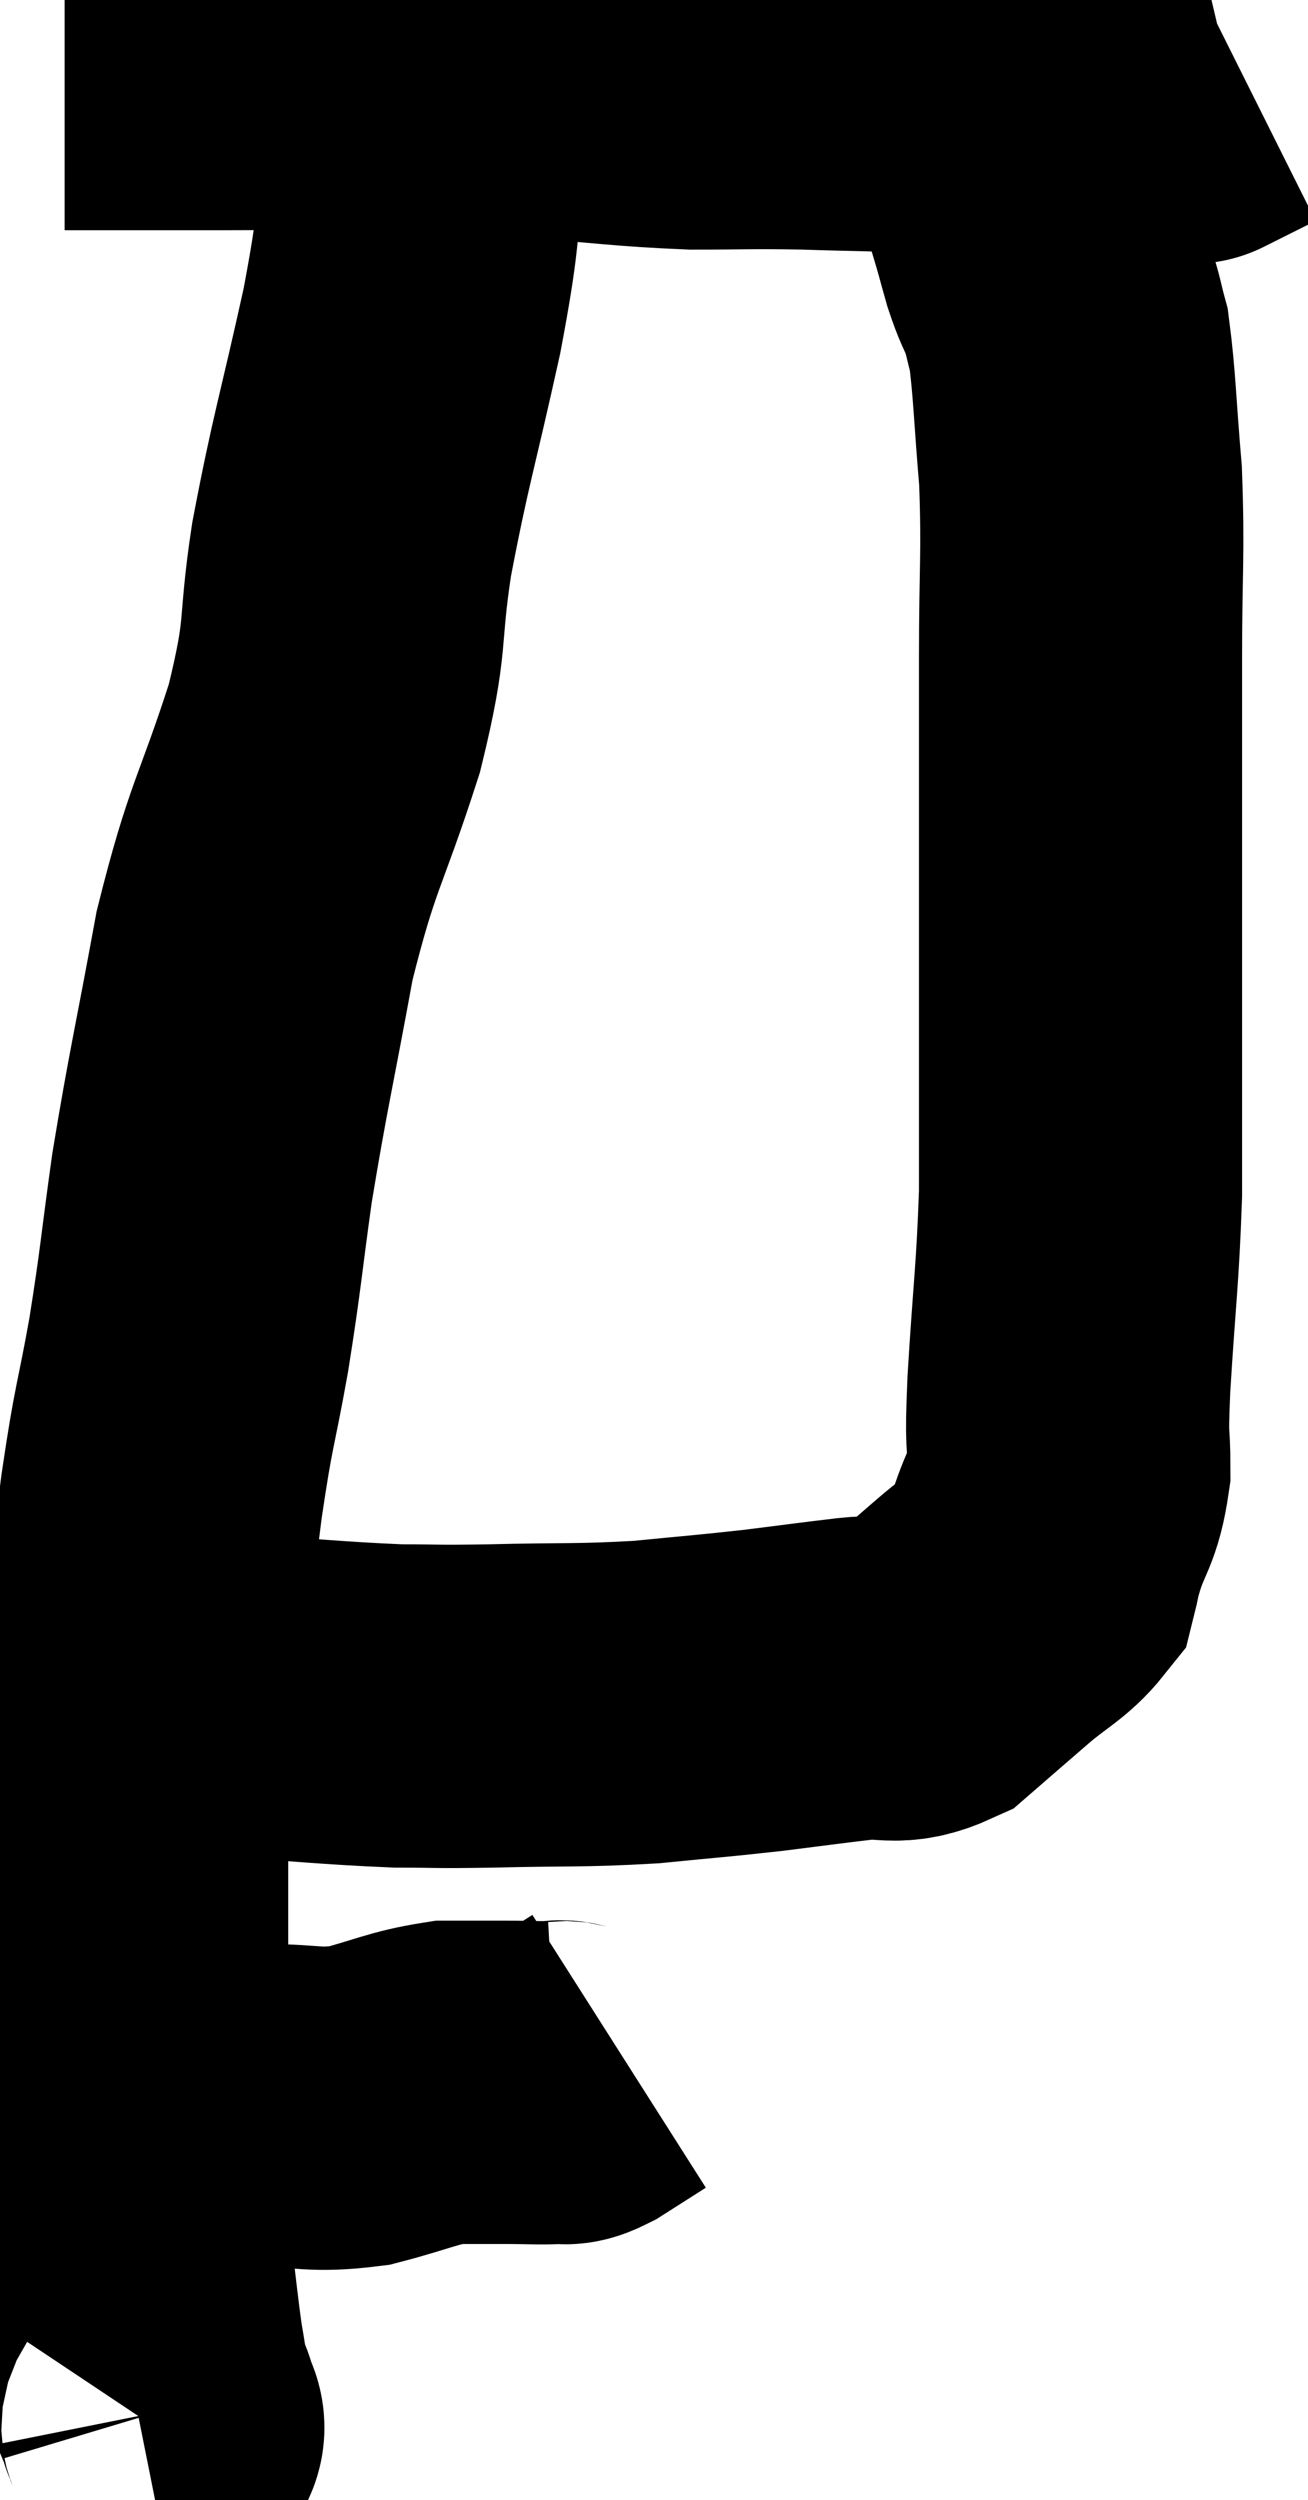 <svg xmlns="http://www.w3.org/2000/svg" viewBox="11.54 5.78 20.24 38.66" width="20.24" height="38.66"><path d="M 12.54 6.84 C 12.99 6.84, 12.81 6.84, 13.44 6.84 C 14.25 6.84, 14.085 6.84, 15.06 6.84 C 16.2 6.84, 16.155 6.81, 17.34 6.84 C 18.57 6.9, 18.57 6.885, 19.8 6.96 C 21.03 7.05, 21.21 7.095, 22.26 7.14 C 23.13 7.14, 23.115 7.125, 24 7.14 C 24.9 7.17, 24.915 7.155, 25.8 7.2 C 26.67 7.26, 26.775 7.29, 27.54 7.32 C 28.2 7.32, 28.35 7.32, 28.86 7.32 C 29.22 7.32, 29.28 7.32, 29.58 7.32 C 29.82 7.32, 29.94 7.32, 30.06 7.32 C 30.06 7.32, 29.88 7.41, 30.06 7.32 L 30.78 6.96" fill="none" stroke="black" stroke-width="5"></path><path d="M 18.18 6.78 C 18.15 6.99, 18.135 6.84, 18.12 7.2 C 18.12 7.71, 18.21 7.335, 18.12 8.22 C 17.94 9.48, 18.045 9.225, 17.76 10.74 C 17.37 12.51, 17.28 12.705, 16.98 14.28 C 16.77 15.66, 16.935 15.51, 16.56 17.04 C 16.02 18.72, 15.915 18.66, 15.48 20.4 C 15.15 22.2, 15.075 22.455, 14.82 24 C 14.64 25.29, 14.655 25.35, 14.46 26.58 C 14.25 27.75, 14.235 27.6, 14.04 28.92 C 13.86 30.39, 13.815 30.48, 13.68 31.86 C 13.59 33.15, 13.545 33.195, 13.5 34.44 C 13.5 35.64, 13.5 35.79, 13.5 36.84 C 13.5 37.74, 13.485 37.68, 13.5 38.64 C 13.53 39.66, 13.5 39.81, 13.56 40.68 C 13.65 41.4, 13.665 41.595, 13.74 42.12 C 13.8 42.45, 13.8 42.54, 13.86 42.78 C 13.92 42.93, 13.935 42.93, 13.98 43.08 C 14.01 43.23, 14.1 43.29, 14.04 43.38 L 13.74 43.44" fill="none" stroke="black" stroke-width="5"></path><path d="M 13.08 38.7 C 13.41 38.52, 13.455 38.43, 13.74 38.34 C 13.98 38.34, 13.98 38.34, 14.22 38.34 C 14.46 38.34, 14.355 38.34, 14.7 38.34 C 15.15 38.34, 15 38.34, 15.6 38.34 C 16.35 38.34, 16.38 38.43, 17.1 38.34 C 17.79 38.16, 17.91 38.07, 18.48 37.98 C 18.93 37.98, 18.96 37.98, 19.38 37.98 C 19.77 37.98, 19.89 37.995, 20.16 37.98 C 20.31 37.95, 20.22 38.04, 20.46 37.92 L 21.12 37.5" fill="none" stroke="black" stroke-width="5"></path><path d="M 13.56 31.5 C 13.8 31.65, 13.695 31.68, 14.04 31.8 C 14.49 31.89, 14.025 31.89, 14.94 31.98 C 16.32 32.07, 16.65 32.115, 17.7 32.16 C 18.42 32.16, 18.18 32.175, 19.14 32.16 C 20.34 32.13, 20.49 32.16, 21.54 32.1 C 22.44 32.01, 22.53 32.01, 23.34 31.92 C 24.06 31.83, 24.15 31.815, 24.78 31.74 C 25.32 31.68, 25.365 31.845, 25.86 31.62 C 26.31 31.23, 26.325 31.215, 26.76 30.84 C 27.18 30.48, 27.36 30.42, 27.6 30.12 C 27.66 29.88, 27.6 30.045, 27.72 29.64 C 27.9 29.07, 27.99 29.115, 28.08 28.5 C 28.08 27.84, 28.035 28.245, 28.08 27.18 C 28.17 25.71, 28.215 25.515, 28.26 24.24 C 28.26 23.16, 28.26 23.445, 28.26 22.08 C 28.26 20.43, 28.26 20.31, 28.26 18.78 C 28.26 17.37, 28.26 17.37, 28.26 15.96 C 28.26 14.55, 28.305 14.37, 28.26 13.14 C 28.17 12.09, 28.17 11.73, 28.08 11.04 C 27.99 10.71, 28.005 10.695, 27.9 10.38 C 27.78 10.08, 27.78 10.14, 27.66 9.78 C 27.54 9.36, 27.57 9.435, 27.42 8.94 C 27.24 8.37, 27.18 8.175, 27.06 7.8 C 27 7.62, 26.97 7.53, 26.94 7.44 C 26.94 7.44, 26.94 7.44, 26.94 7.44 L 26.94 7.44" fill="none" stroke="black" stroke-width="5"></path></svg>